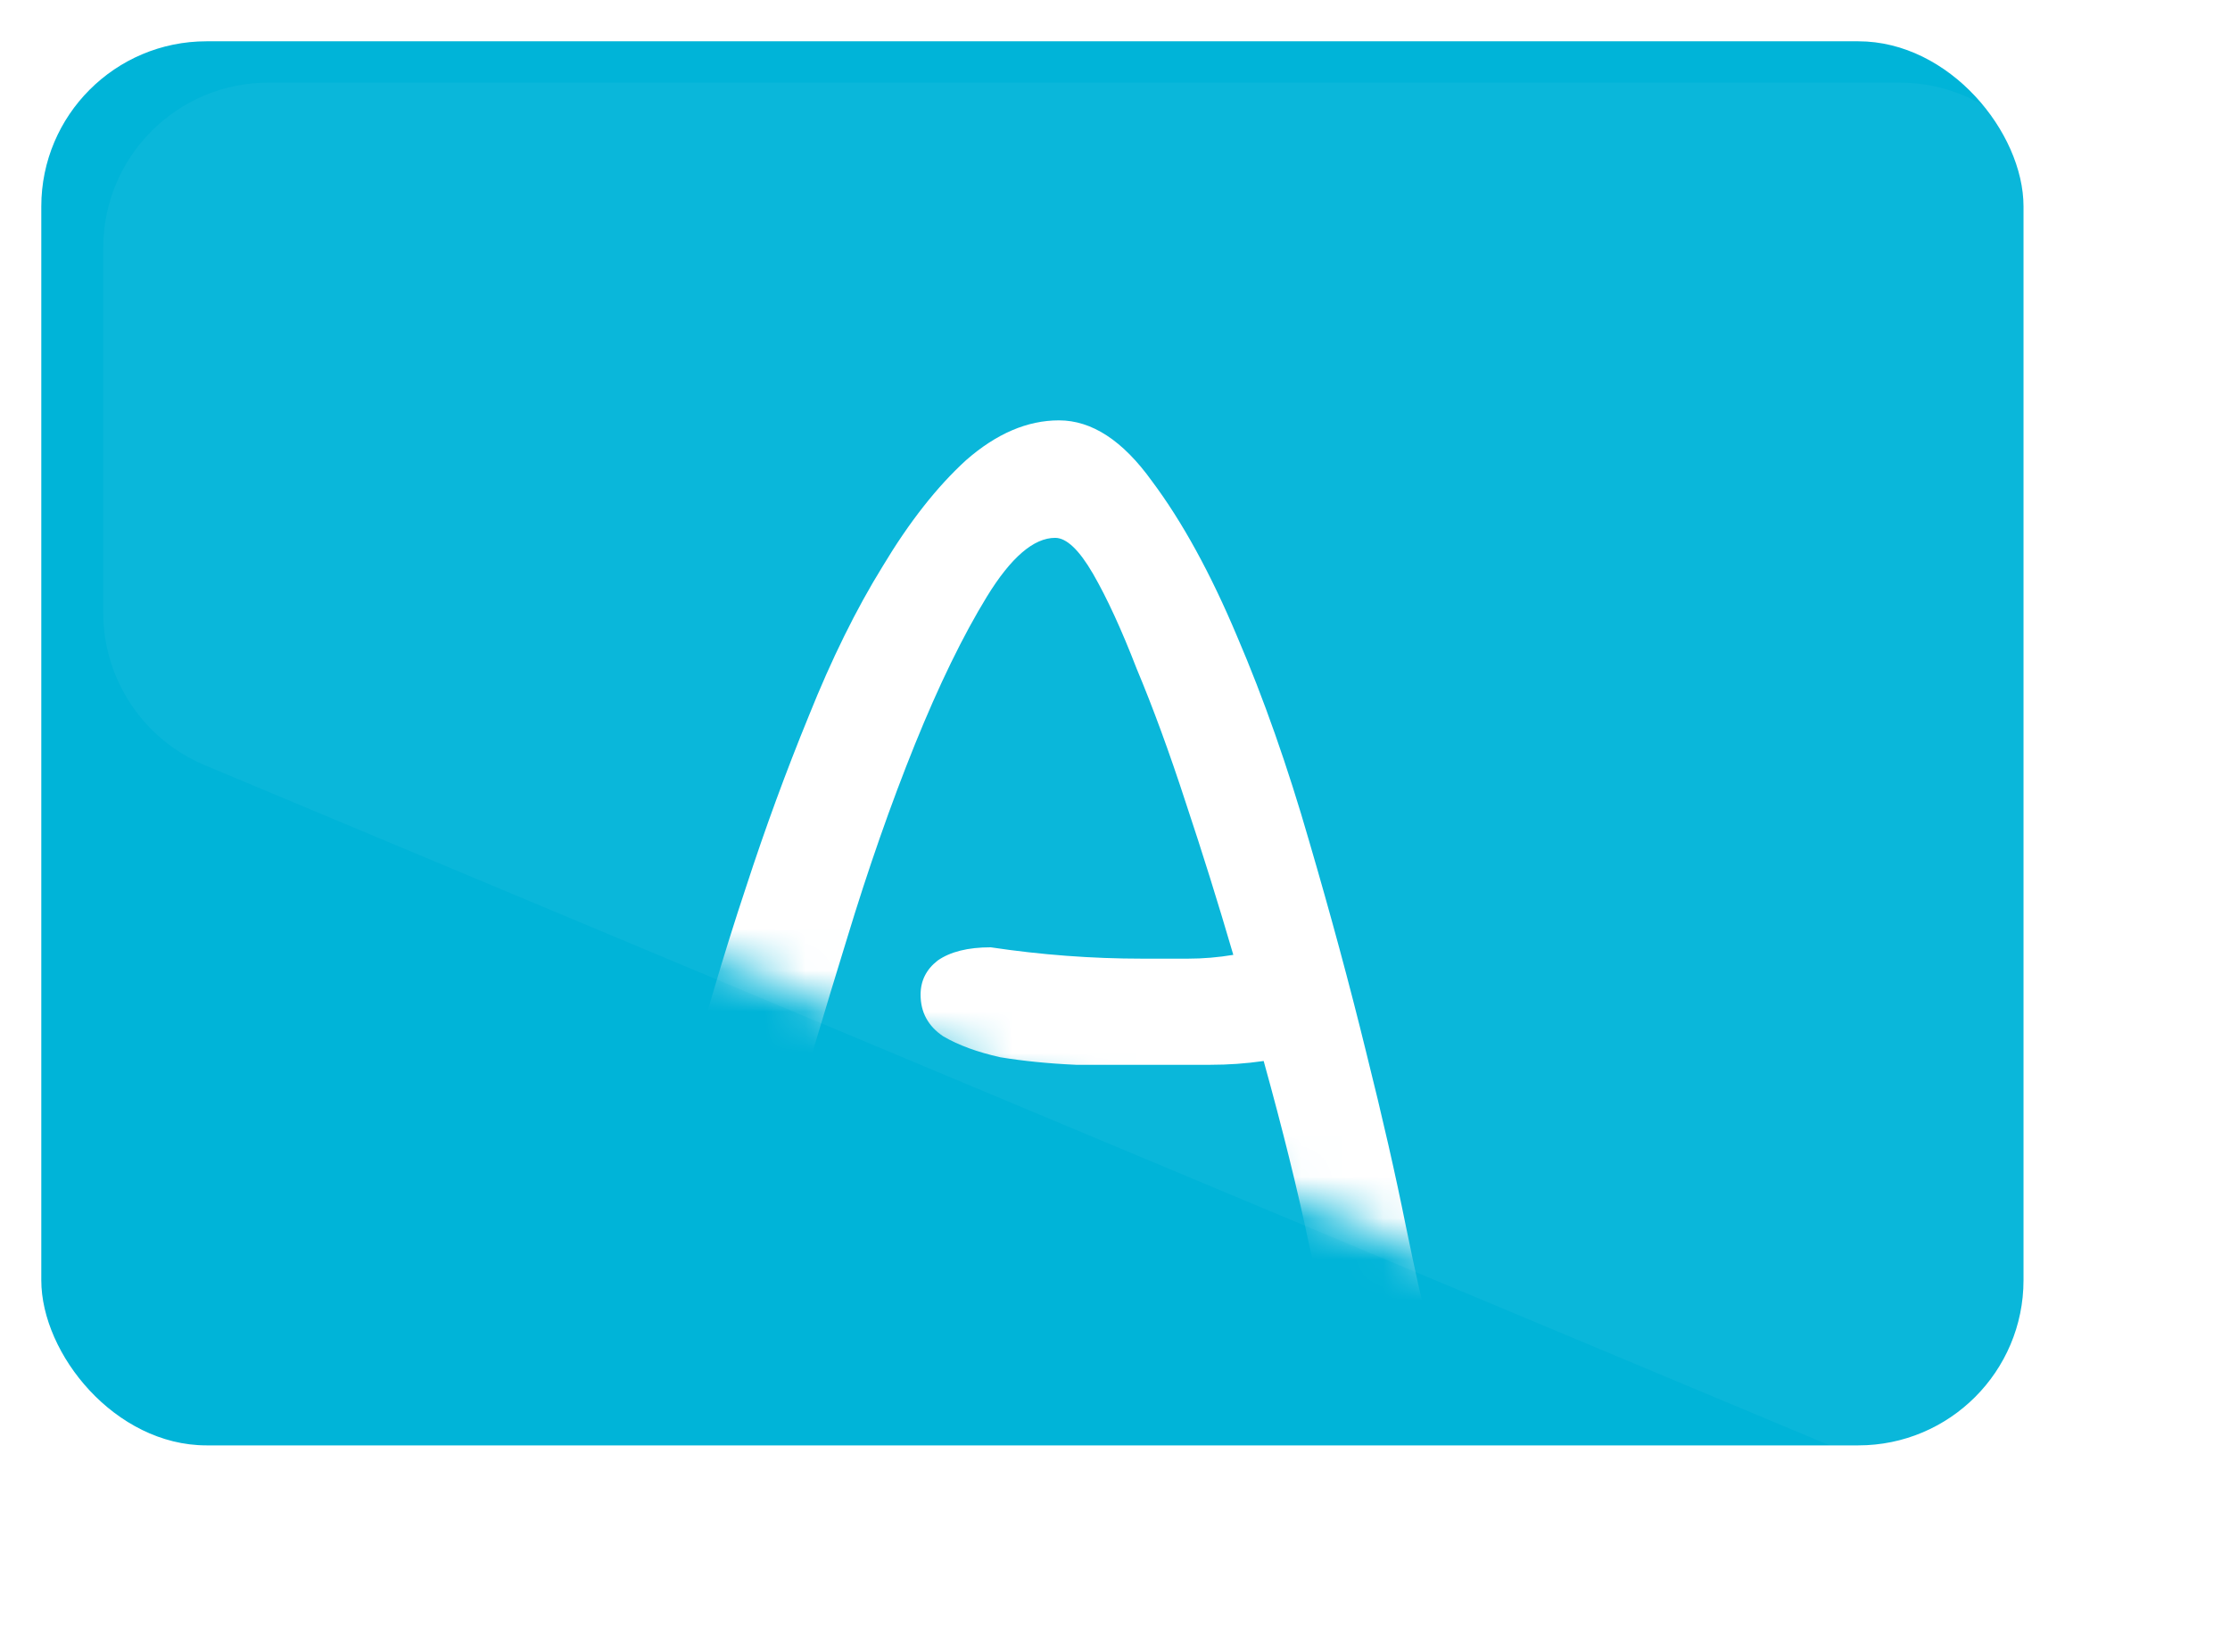<svg width="54" height="40" viewBox="0 0 54 40" fill="none" xmlns="http://www.w3.org/2000/svg">
<g filter="url(#filter0_di_605_228)">
<rect x="1" y="1" width="48" height="34" rx="4" fill="#00B4D8"/>
</g>
<g filter="url(#filter1_i_605_228)">
<path d="M45 1H5.5C3.291 1 1.5 2.791 1.5 5V9.5V13.838C1.5 15.45 2.468 16.905 3.955 17.528L43.806 34.209C44.264 34.401 44.756 34.5 45.253 34.5C47.322 34.5 49 32.822 49 30.753V5C49 2.791 47.209 1 45 1Z" fill="white" fill-opacity="0.04"/>
</g>
<mask id="mask0_605_228" style="mask-type:alpha" maskUnits="userSpaceOnUse" x="2" y="2" width="46" height="33">
<path d="M44.5 34.5L3.5 17.5L2.5 2L48 2.5L47.5 33.5L44.5 34.5Z" fill="#C4C4C4"/>
</mask>
<g mask="url(#mask0_605_228)">
<g filter="url(#filter2_d_605_228)">
<path d="M32.252 28.669C32.191 28.271 32.007 27.43 31.701 26.145C31.426 24.829 31.059 23.345 30.6 21.692C30.171 21.754 29.743 21.784 29.314 21.784C28.886 21.784 28.442 21.784 27.983 21.784C27.371 21.784 26.729 21.784 26.056 21.784C25.383 21.754 24.77 21.692 24.22 21.601C23.669 21.478 23.21 21.31 22.843 21.096C22.476 20.851 22.292 20.514 22.292 20.086C22.292 19.749 22.43 19.474 22.705 19.26C23.011 19.046 23.439 18.939 23.99 18.939C25.214 19.122 26.438 19.214 27.662 19.214C28.029 19.214 28.396 19.214 28.764 19.214C29.131 19.214 29.498 19.183 29.865 19.122C29.498 17.867 29.116 16.644 28.718 15.45C28.32 14.226 27.922 13.14 27.524 12.191C27.157 11.243 26.805 10.478 26.469 9.896C26.132 9.315 25.826 9.024 25.551 9.024C25.031 9.024 24.48 9.499 23.898 10.447C23.317 11.396 22.736 12.589 22.154 14.027C21.573 15.466 21.022 17.041 20.502 18.755C19.982 20.438 19.508 22.029 19.079 23.528C18.681 25.028 18.36 26.313 18.115 27.384C17.87 28.424 17.748 29.036 17.748 29.22C17.687 29.526 17.534 29.755 17.289 29.908C17.075 30.061 16.845 30.138 16.601 30.138C16.233 30.138 15.897 30.015 15.591 29.77C15.285 29.526 15.132 29.189 15.132 28.761C15.989 24.538 16.968 20.774 18.069 17.47C18.528 16.062 19.033 14.685 19.584 13.339C20.135 11.962 20.731 10.753 21.374 9.713C22.017 8.642 22.69 7.785 23.394 7.143C24.128 6.5 24.878 6.179 25.643 6.179C26.438 6.179 27.188 6.668 27.892 7.647C28.626 8.627 29.314 9.881 29.957 11.411C30.6 12.911 31.181 14.563 31.701 16.368C32.221 18.143 32.68 19.841 33.078 21.463C33.476 23.054 33.797 24.462 34.042 25.686C34.287 26.879 34.455 27.629 34.547 27.935V28.21C34.547 28.7 34.394 29.097 34.088 29.403C33.812 29.679 33.507 29.816 33.17 29.816C32.925 29.816 32.711 29.74 32.527 29.587C32.374 29.403 32.283 29.097 32.252 28.669Z" fill="white"/>
</g>
</g>
<defs>
<filter id="filter0_di_605_228" x="-1" y="-1" width="55" height="41" filterUnits="userSpaceOnUse" color-interpolation-filters="sRGB">
<feFlood flood-opacity="0" result="BackgroundImageFix"/>
<feColorMatrix in="SourceAlpha" type="matrix" values="0 0 0 0 0 0 0 0 0 0 0 0 0 0 0 0 0 0 127 0" result="hardAlpha"/>
<feMorphology radius="1" operator="erode" in="SourceAlpha" result="effect1_dropShadow_605_228"/>
<feOffset dx="2" dy="2"/>
<feGaussianBlur stdDeviation="2"/>
<feComposite in2="hardAlpha" operator="out"/>
<feColorMatrix type="matrix" values="0 0 0 0 0 0 0 0 0 0 0 0 0 0 0 0 0 0 0.25 0"/>
<feBlend mode="normal" in2="BackgroundImageFix" result="effect1_dropShadow_605_228"/>
<feBlend mode="normal" in="SourceGraphic" in2="effect1_dropShadow_605_228" result="shape"/>
<feColorMatrix in="SourceAlpha" type="matrix" values="0 0 0 0 0 0 0 0 0 0 0 0 0 0 0 0 0 0 127 0" result="hardAlpha"/>
<feOffset dx="-2" dy="-2"/>
<feGaussianBlur stdDeviation="2"/>
<feComposite in2="hardAlpha" operator="arithmetic" k2="-1" k3="1"/>
<feColorMatrix type="matrix" values="0 0 0 0 1 0 0 0 0 1 0 0 0 0 1 0 0 0 0.25 0"/>
<feBlend mode="normal" in2="shape" result="effect2_innerShadow_605_228"/>
</filter>
<filter id="filter1_i_605_228" x="1.5" y="1" width="48.5" height="34.5" filterUnits="userSpaceOnUse" color-interpolation-filters="sRGB">
<feFlood flood-opacity="0" result="BackgroundImageFix"/>
<feBlend mode="normal" in="SourceGraphic" in2="BackgroundImageFix" result="shape"/>
<feColorMatrix in="SourceAlpha" type="matrix" values="0 0 0 0 0 0 0 0 0 0 0 0 0 0 0 0 0 0 127 0" result="hardAlpha"/>
<feOffset dx="1" dy="1"/>
<feGaussianBlur stdDeviation="2"/>
<feComposite in2="hardAlpha" operator="arithmetic" k2="-1" k3="1"/>
<feColorMatrix type="matrix" values="0 0 0 0 0 0 0 0 0 0 0 0 0 0 0 0 0 0 0.25 0"/>
<feBlend mode="normal" in2="shape" result="effect1_innerShadow_605_228"/>
</filter>
<filter id="filter2_d_605_228" x="11.132" y="6.179" width="27.415" height="31.959" filterUnits="userSpaceOnUse" color-interpolation-filters="sRGB">
<feFlood flood-opacity="0" result="BackgroundImageFix"/>
<feColorMatrix in="SourceAlpha" type="matrix" values="0 0 0 0 0 0 0 0 0 0 0 0 0 0 0 0 0 0 127 0" result="hardAlpha"/>
<feOffset dy="4"/>
<feGaussianBlur stdDeviation="2"/>
<feComposite in2="hardAlpha" operator="out"/>
<feColorMatrix type="matrix" values="0 0 0 0 0.847 0 0 0 0 0 0 0 0 0 0.153 0 0 0 0.12 0"/>
<feBlend mode="normal" in2="BackgroundImageFix" result="effect1_dropShadow_605_228"/>
<feBlend mode="normal" in="SourceGraphic" in2="effect1_dropShadow_605_228" result="shape"/>
</filter>
</defs>
</svg>
